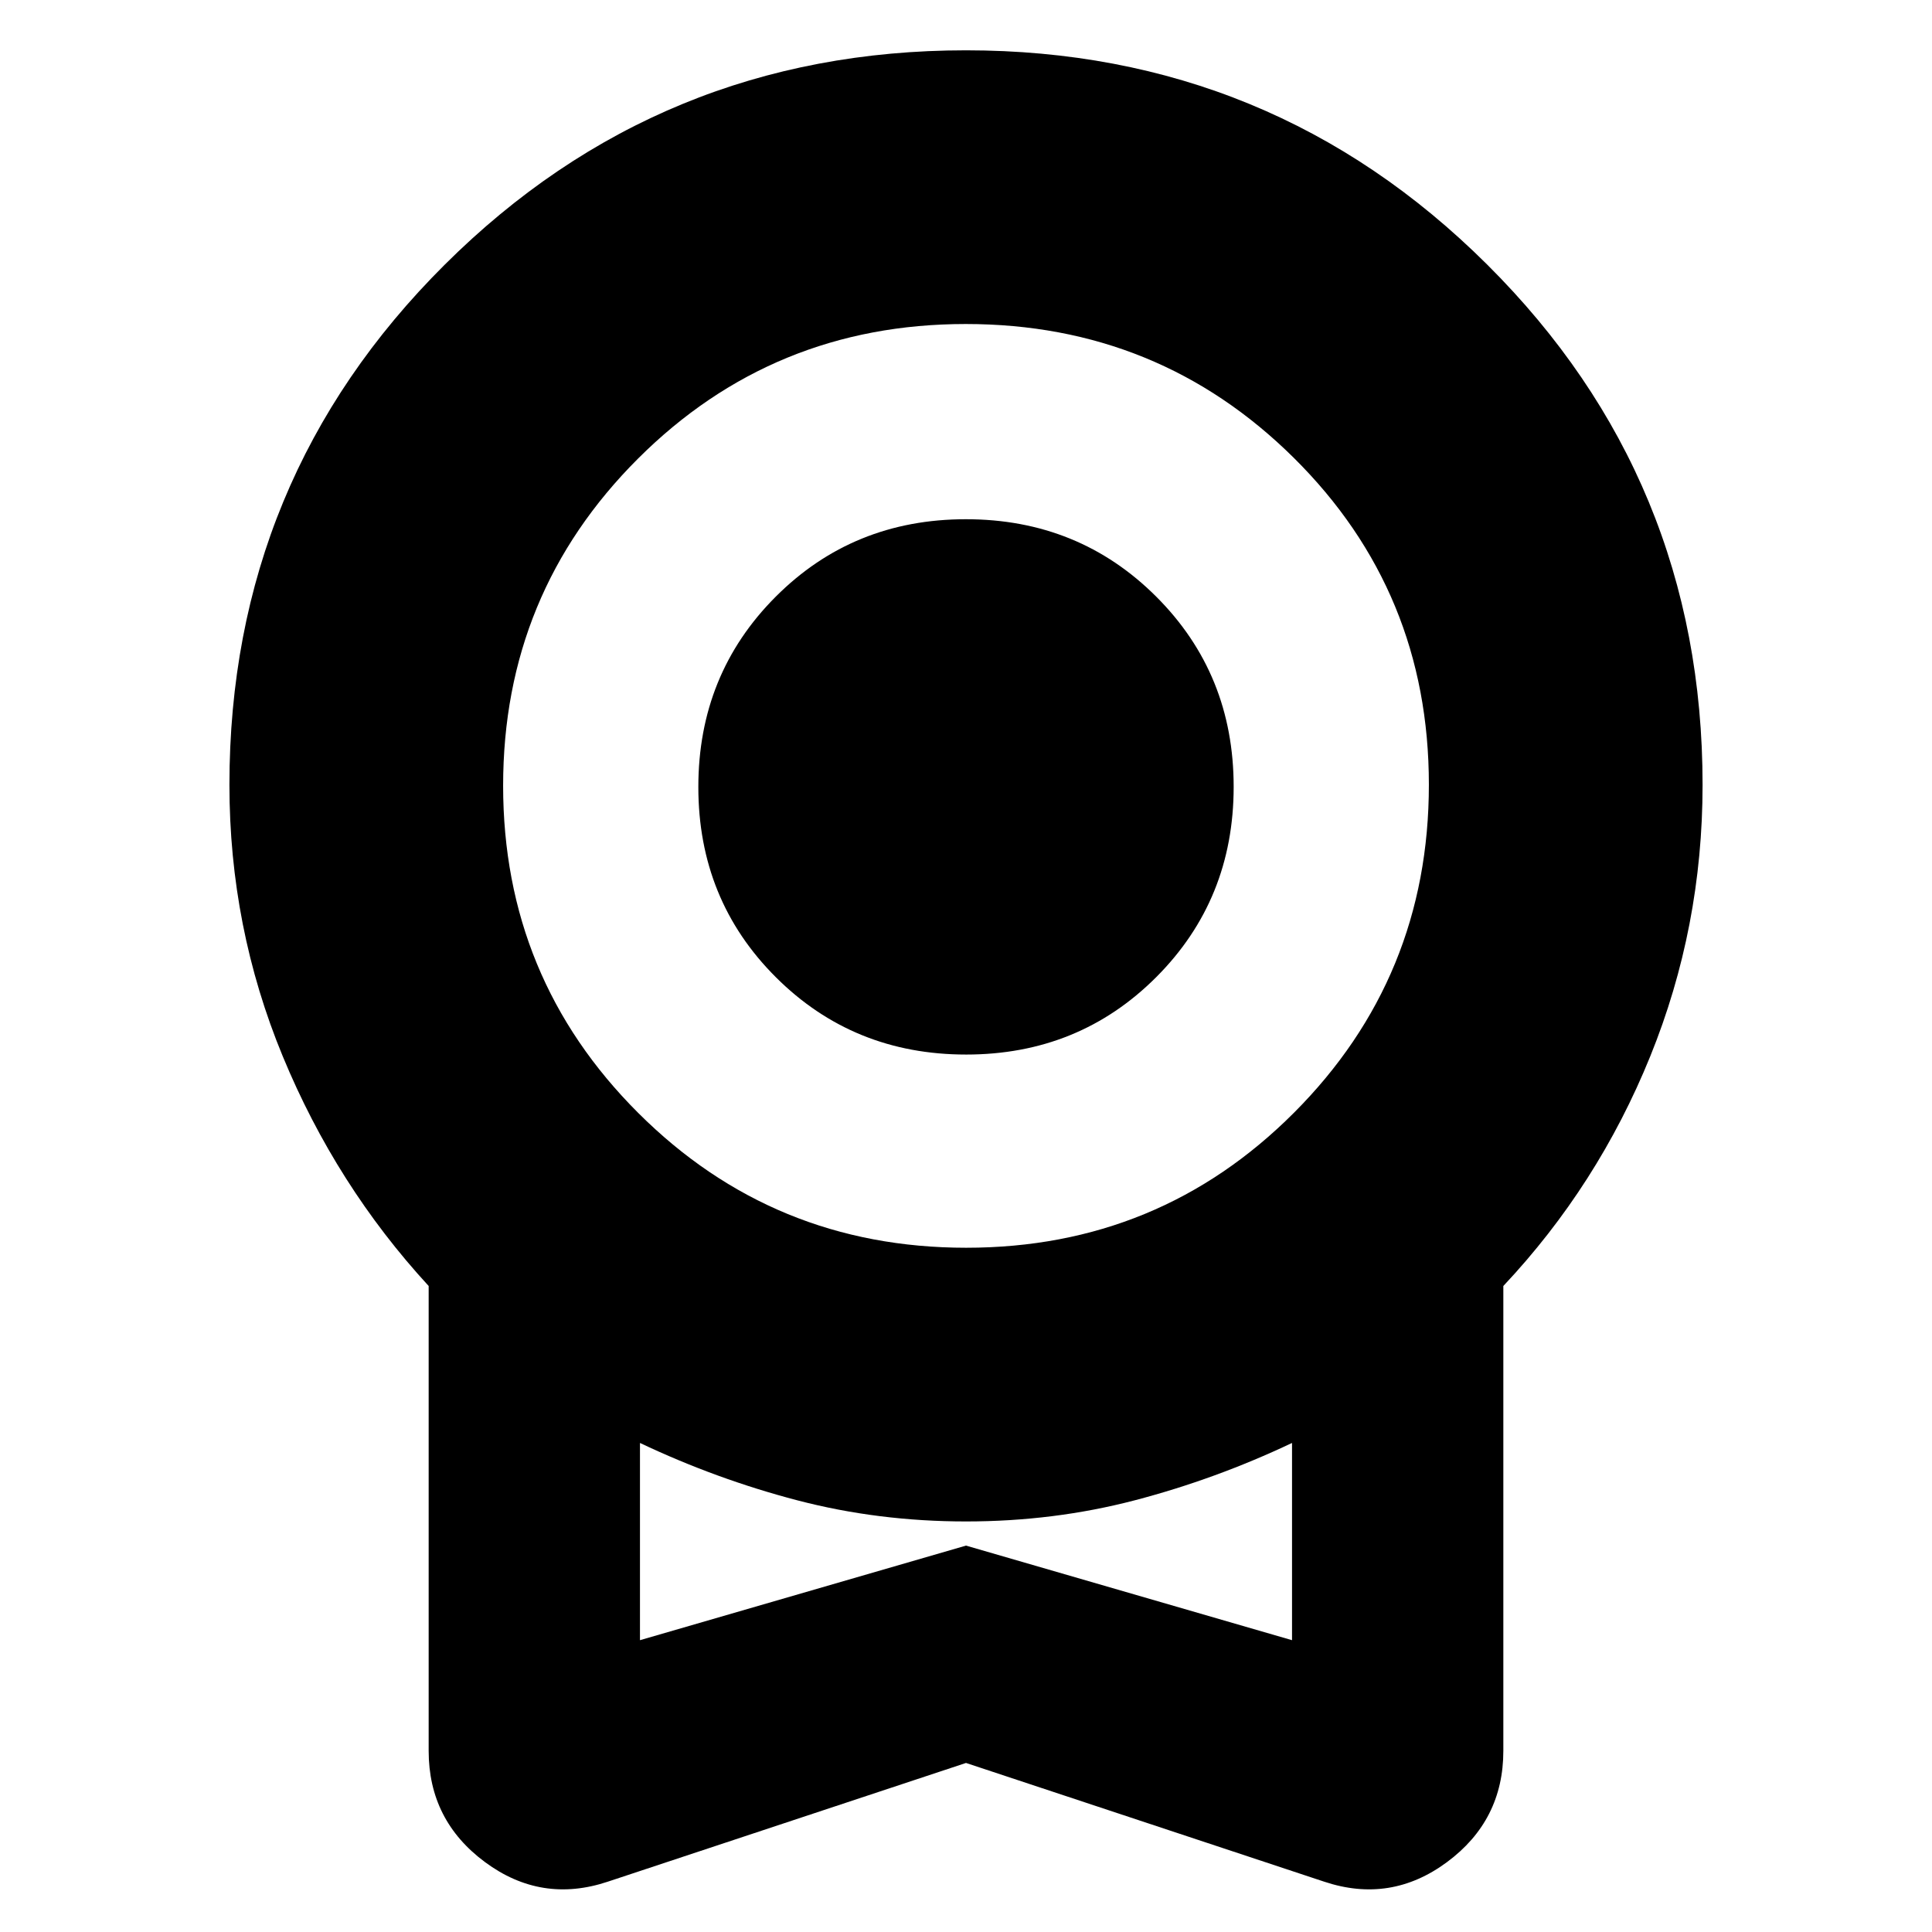 <svg xmlns="http://www.w3.org/2000/svg" height="24" viewBox="0 -960 960 960" width="24"><path d="M480.059-436Q424-436 385.5-474.441t-38.5-94.5Q347-625 385.441-663.5t94.5-38.5Q536-702 574.5-663.559t38.5 94.5Q613-513 574.559-474.5t-94.5 38.5ZM480-84 302-25q-33 11-61-9.727Q213-55.455 213-90v-231q-46-50-72.5-114.127T114-570q0-152 107-258.5T480-935q152 0 259 106.5T846-570q0 70.746-26 134.873T747-321v231q0 34.545-28 55.273Q691-14 658-25L480-84Zm.118-256Q576-340 643-407.118q67-67.117 67-163Q710-666 642.882-732.5q-67.117-66.5-163-66.5Q384-799 317-732.088t-67 162.5Q250-474 317.118-407q67.117 67 163 67ZM318-145l162-47 162 47v-98q-38 18-78.176 28.5T480-204q-43.648 0-83.824-10.5Q356-225 318-243v98Zm162-49Z"/></svg>